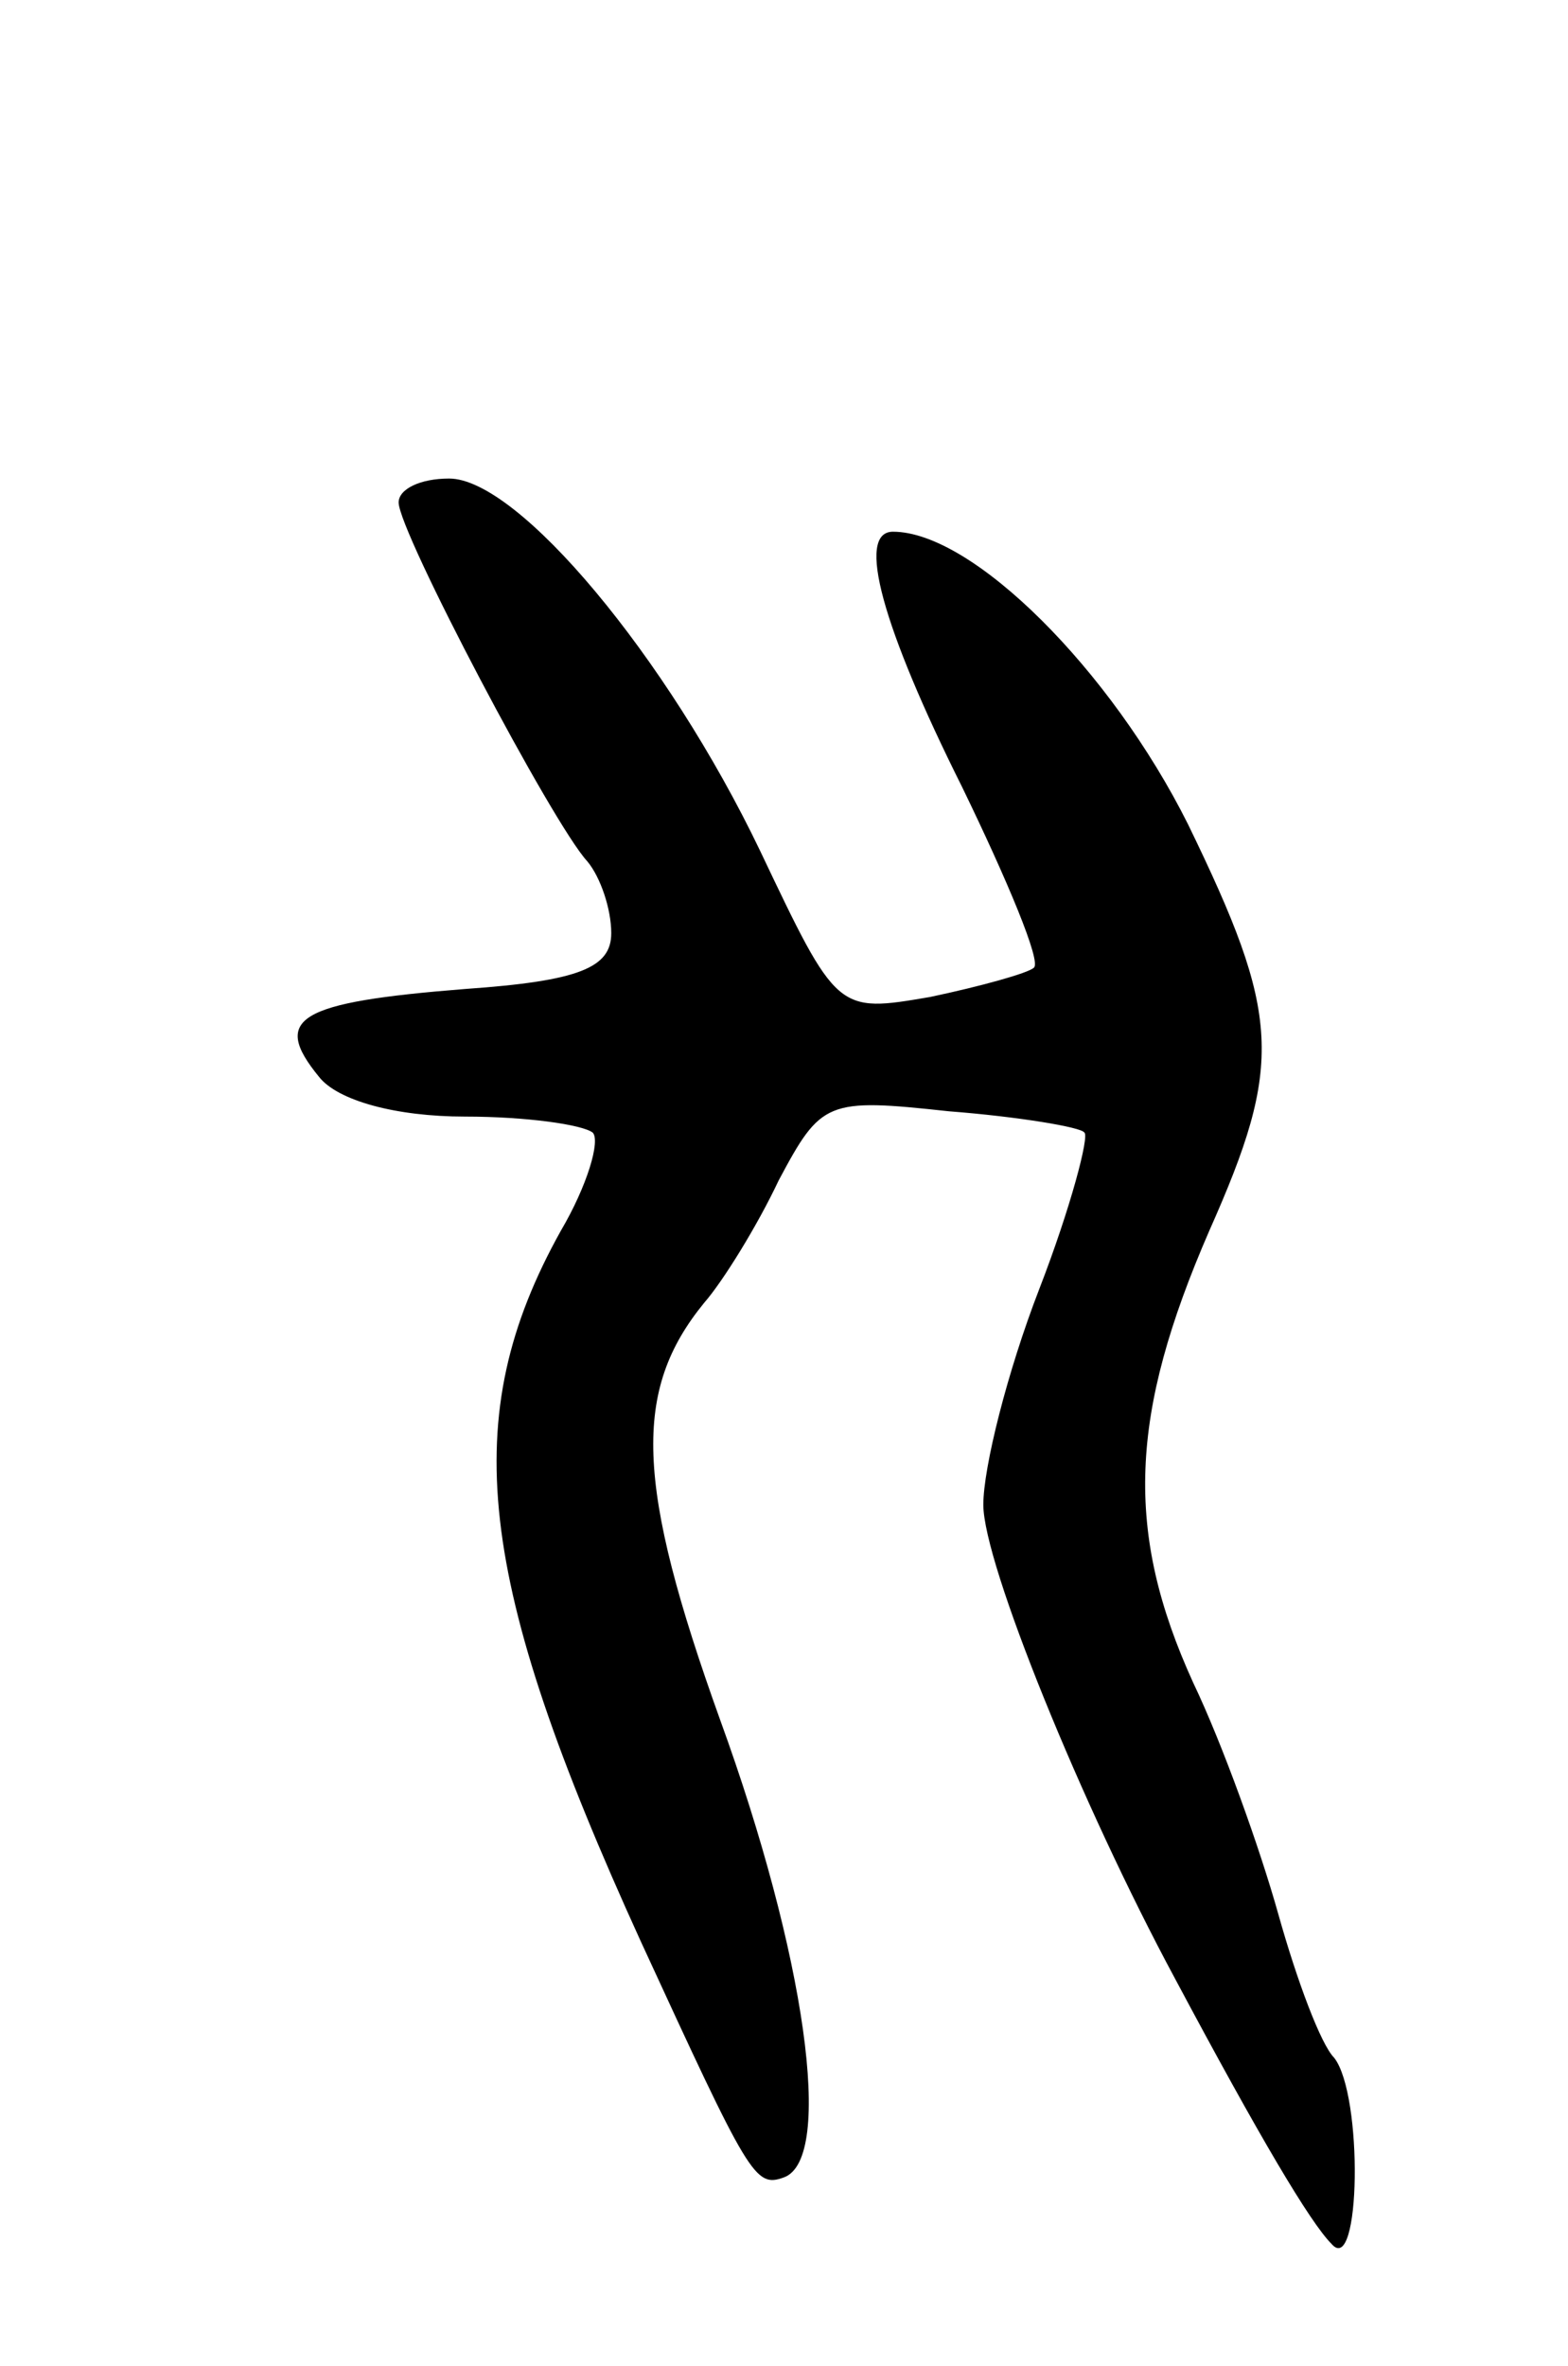 <svg version="1.0" xmlns="http://www.w3.org/2000/svg"
 width="59pt" height="89pt" viewBox="0 0 59 89"
 preserveAspectRatio="xMidYMid meet">
<g transform="translate(0,89) scale(0.1,-0.1)"
fill="#000000" stroke="none">
<path d="M150 701 c0 -11 58 -121 71 -135 5 -6 9 -18 9 -27 0 -13 -12 -18 -55
-21 -63 -5 -73 -11 -55 -33 7 -9 29 -15 55 -15 23 0 44 -3 48 -6 3 -3 -2 -20
-12 -37 -39 -70 -32 -131 30 -267 41 -89 43 -93 54 -89 19 7 8 84 -24 172 -32
89 -33 124 -6 157 7 8 20 29 28 46 16 30 18 31 64 26 26 -2 50 -6 51 -8 2 -1
-5 -28 -17 -59 -12 -31 -21 -67 -21 -81 0 -22 37 -113 72 -178 32 -60 51 -92
59 -100 11 -13 12 56 1 70 -5 5 -14 29 -21 54 -7 25 -21 64 -32 87 -26 57 -24
101 6 170 28 63 27 81 -8 153 -29 58 -81 110 -111 110 -14 0 -4 -36 26 -96 17
-35 30 -66 27 -68 -2 -2 -20 -7 -39 -11 -35 -6 -35 -6 -64 55 -35 73 -91 140
-117 140 -11 0 -19 -4 -19 -9z"/>
</g>
</svg>
